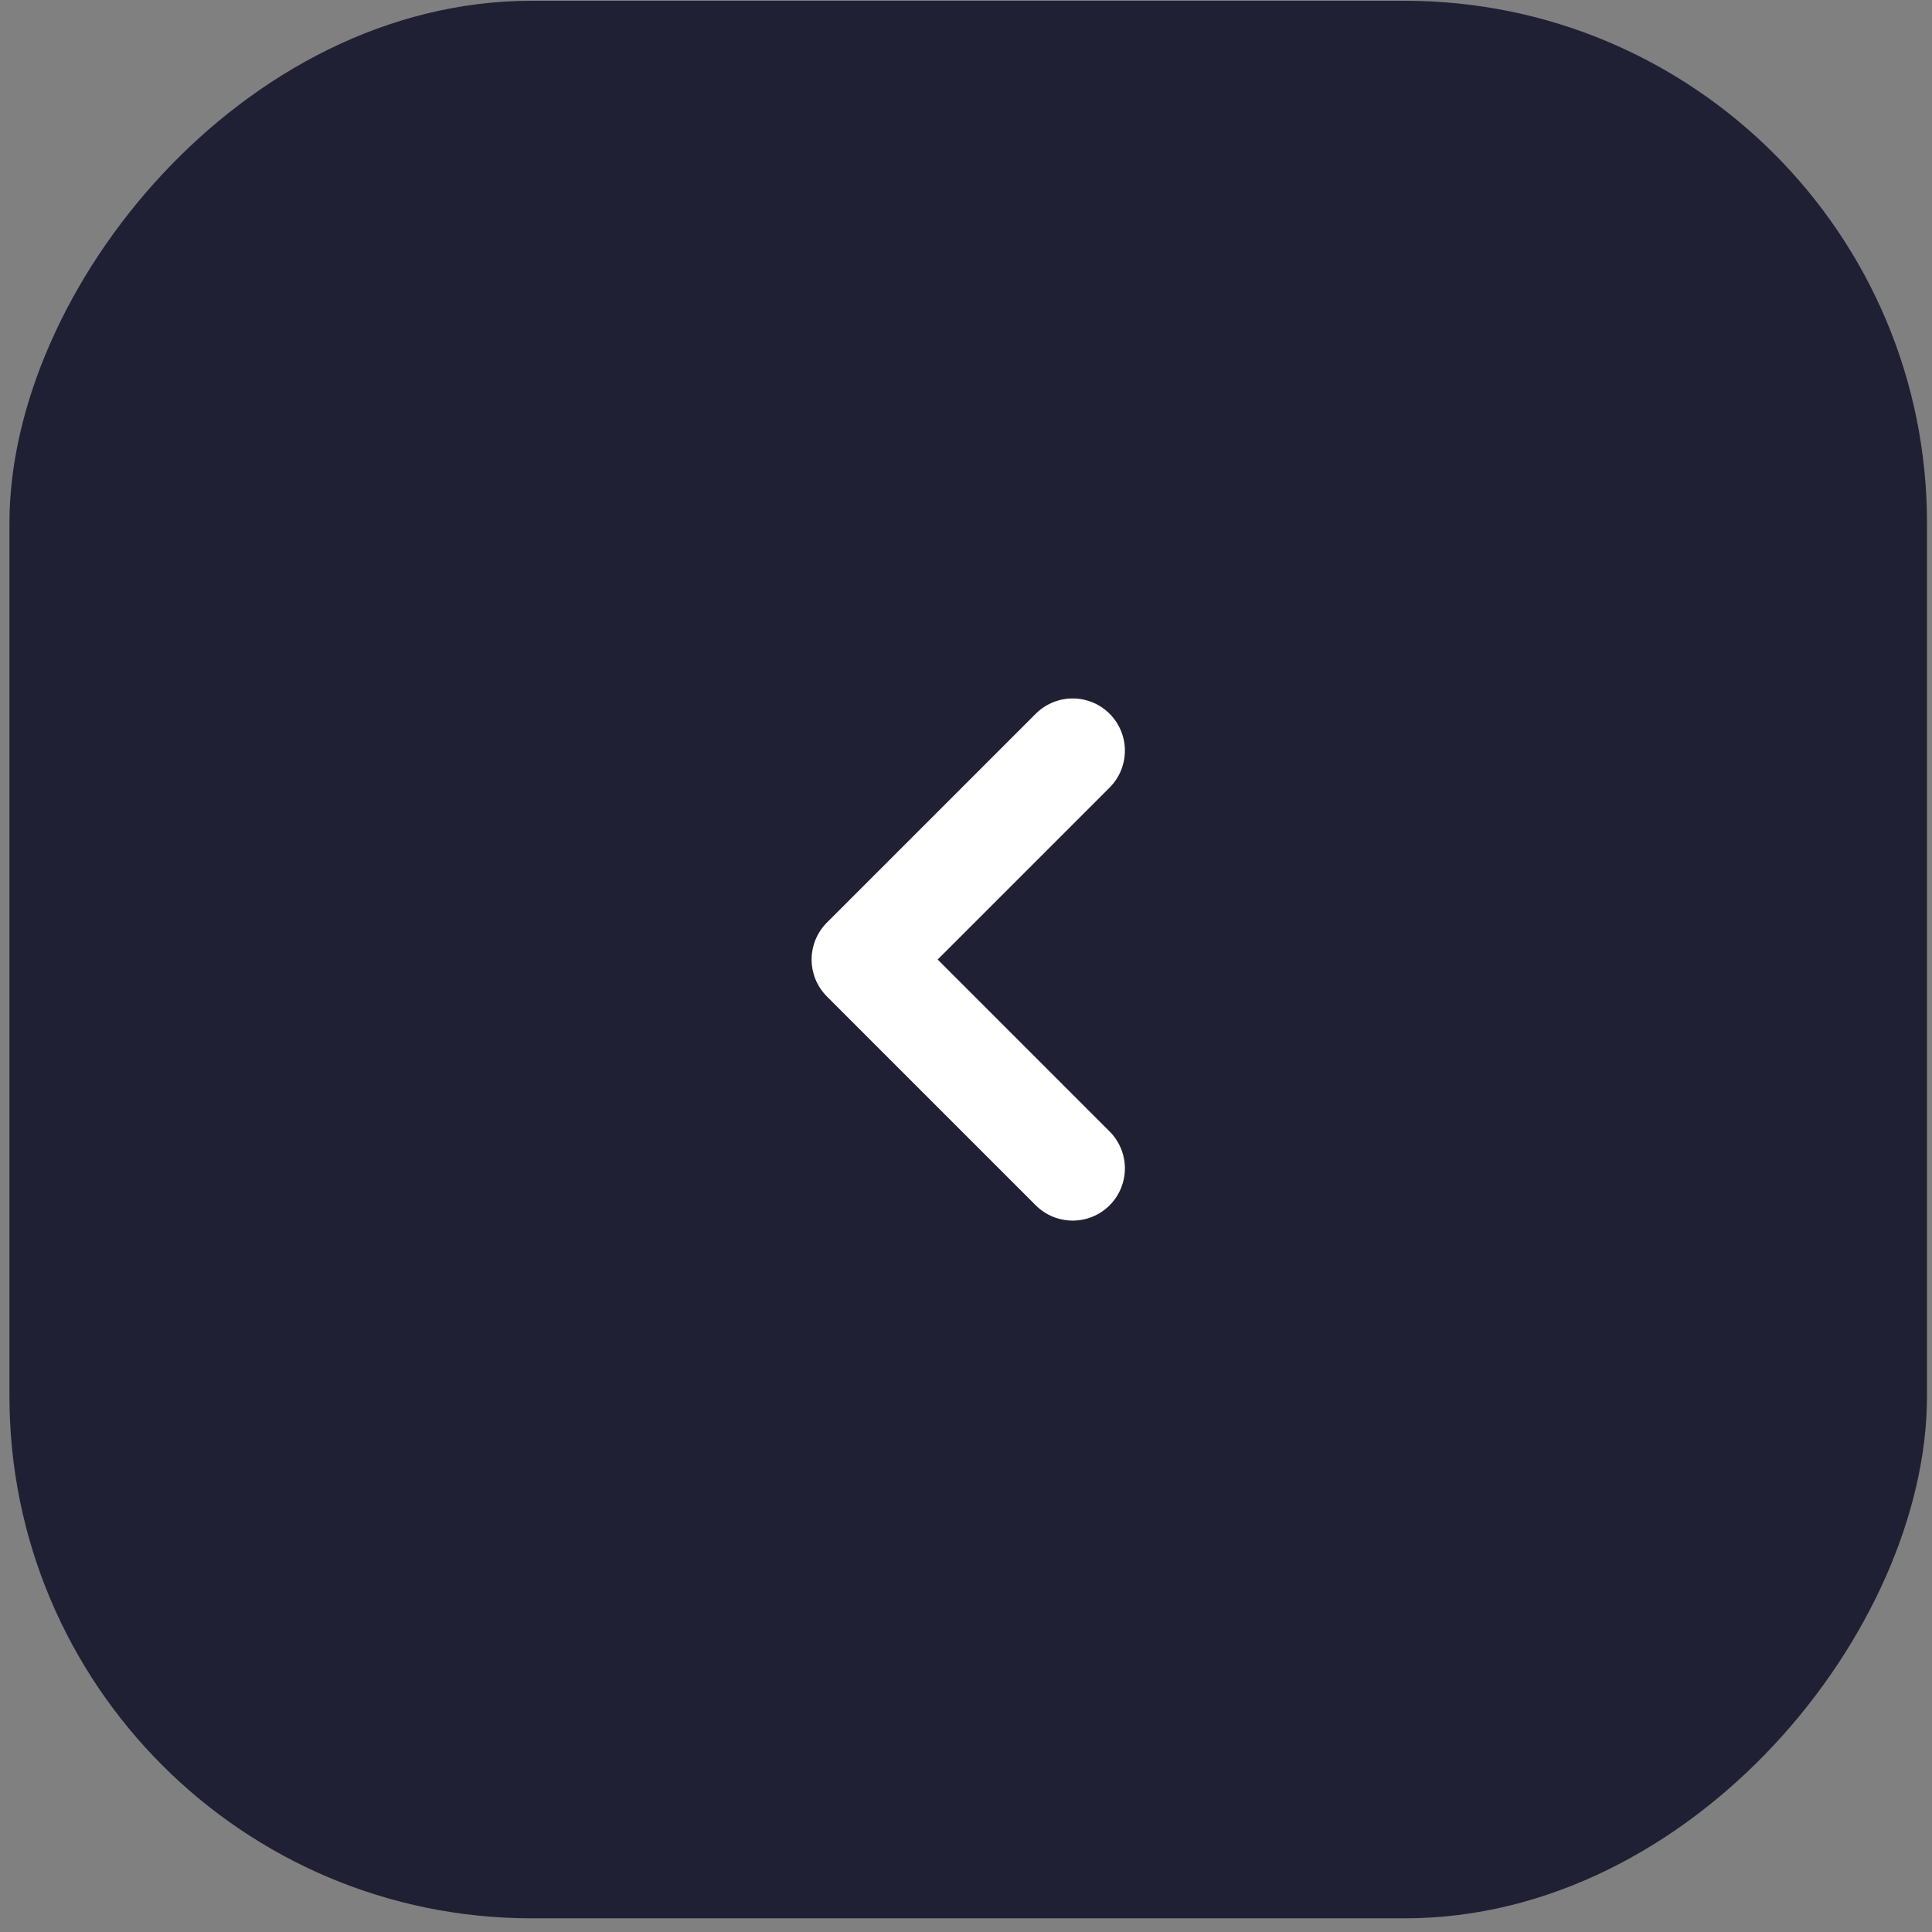 <svg width="37" height="37" viewBox="0 0 37 37" fill="none" xmlns="http://www.w3.org/2000/svg">
<rect x="0" y="0" width="37" height="37" fill="#808080" stroke="none"/>
<rect width="36.723" height="36.723" rx="10" transform="matrix(-1 0 0 1 36.904 0.015)" fill="#202034"/>
<path d="M20.543 22.376L16.543 18.376L20.543 14.376" stroke="white" stroke-width="2" stroke-linecap="round" stroke-linejoin="round"/>
</svg>
